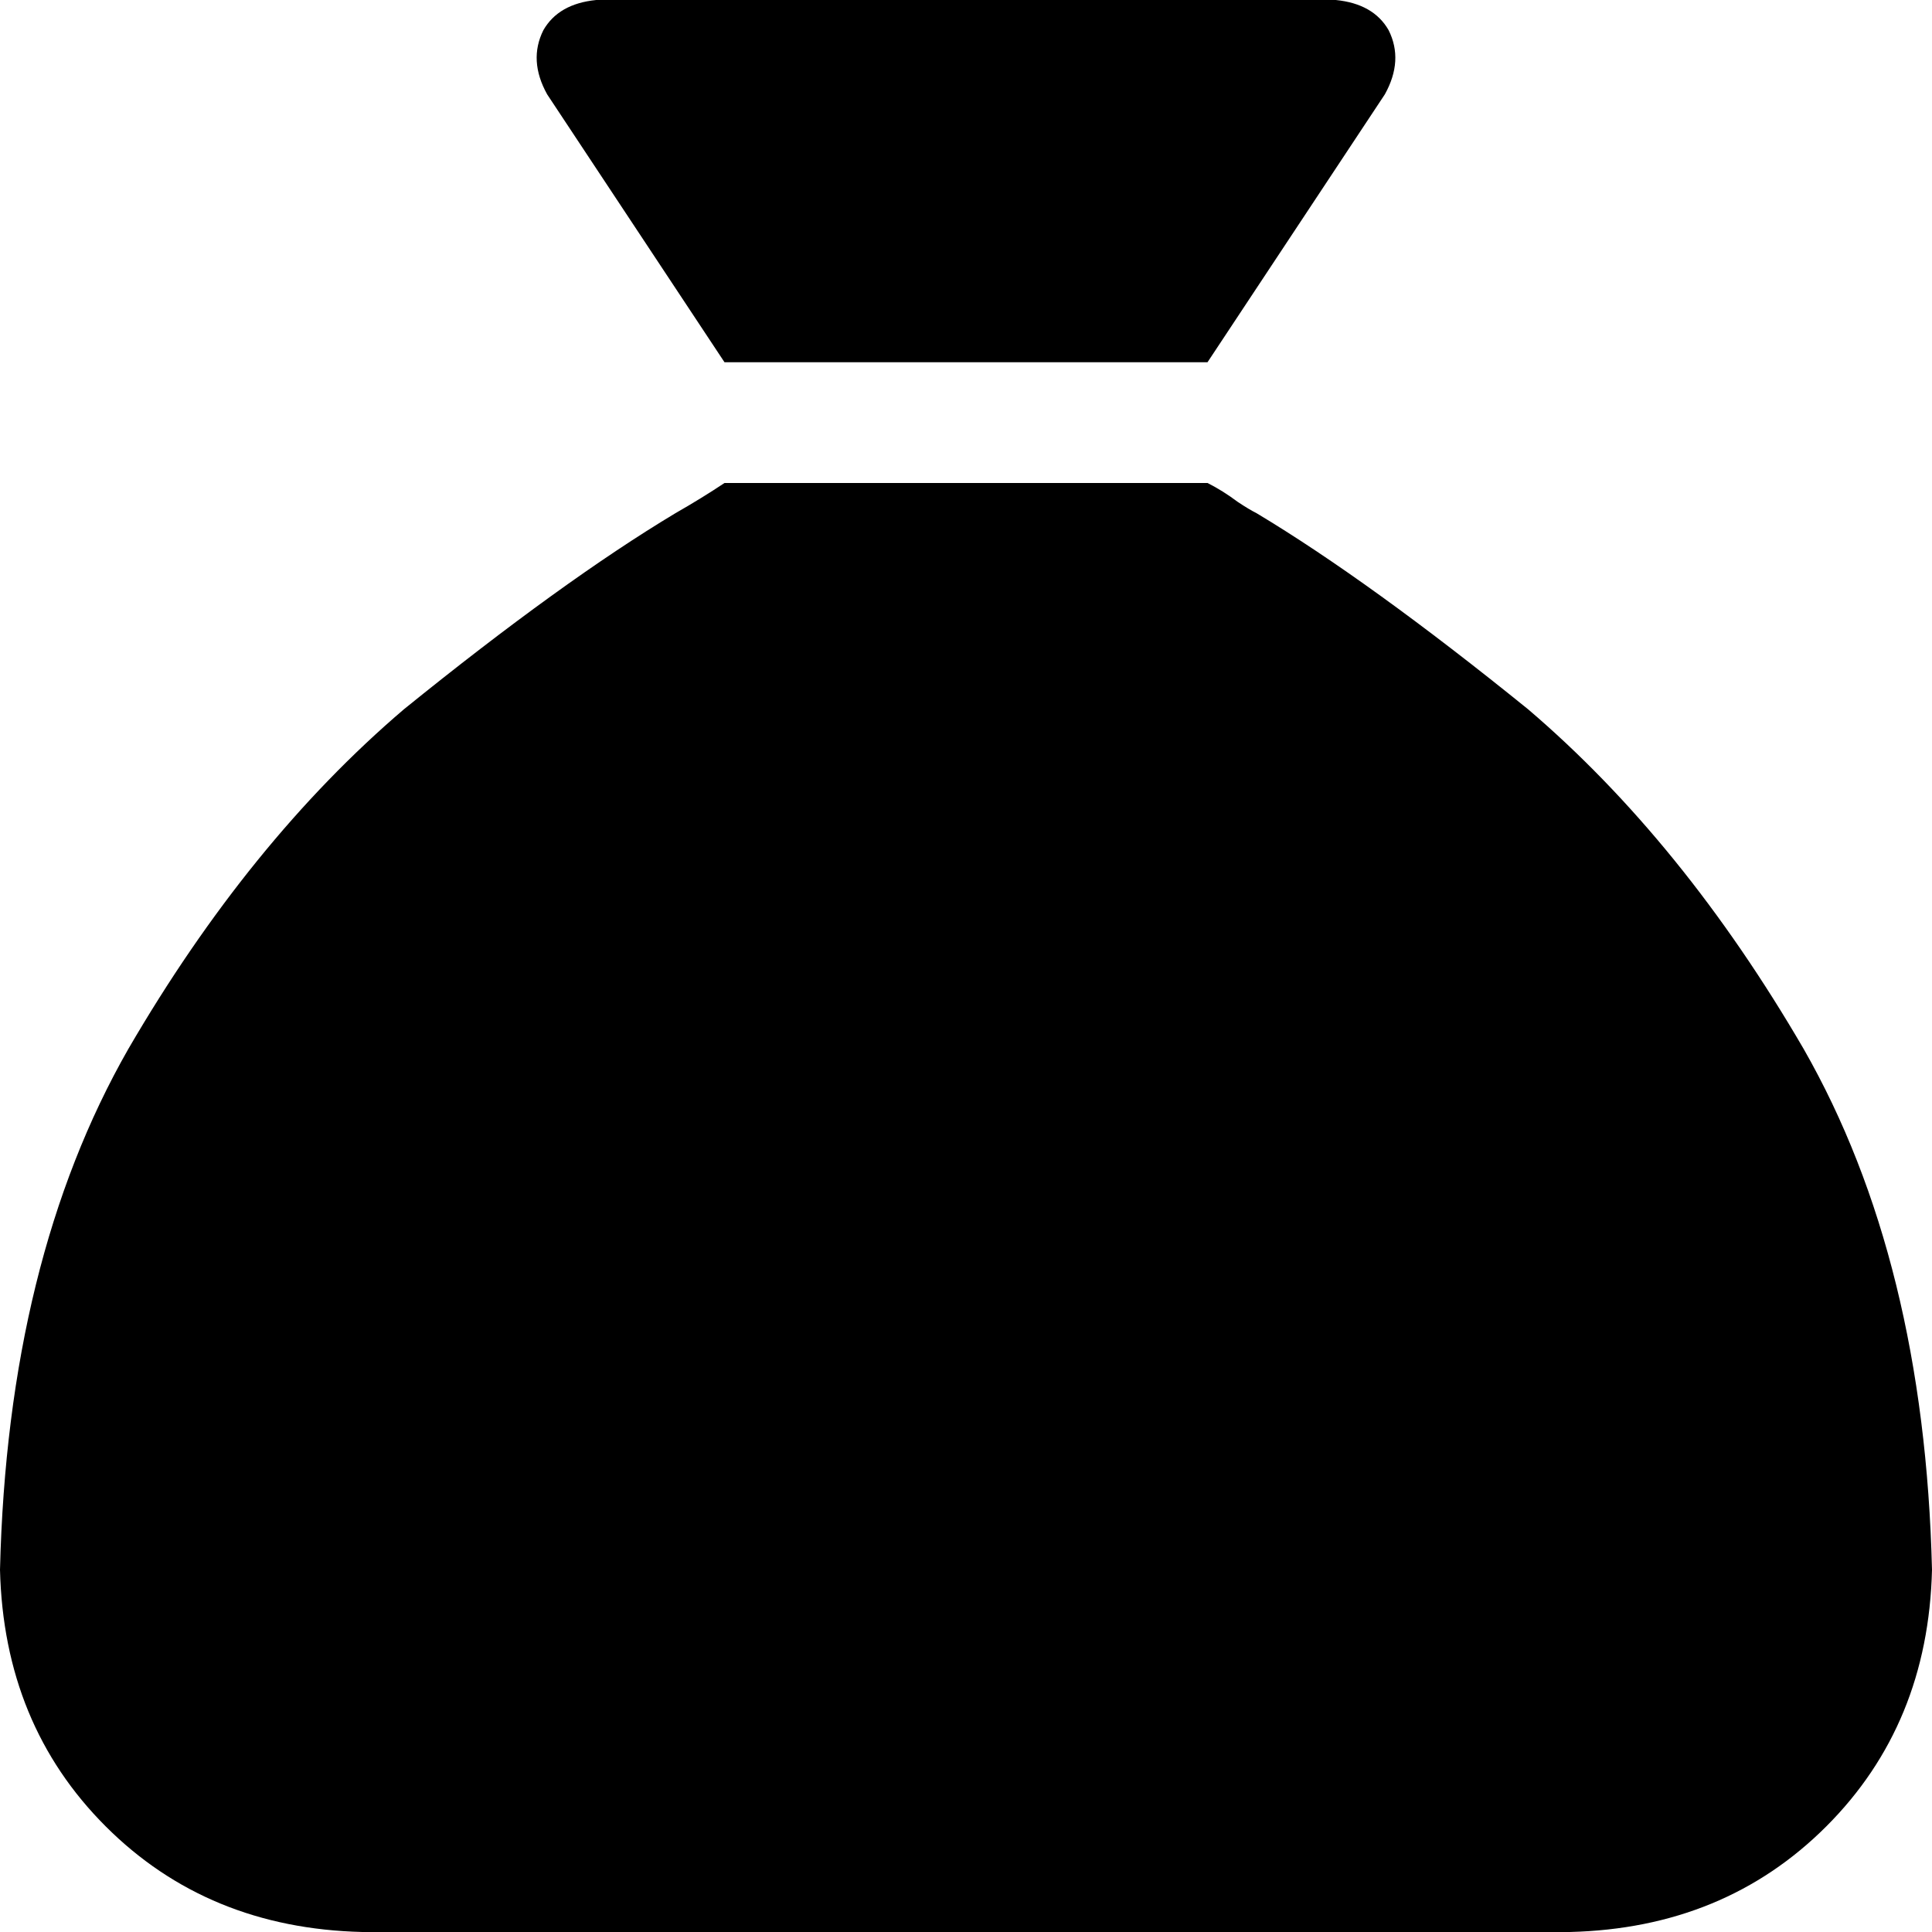 <svg viewBox="0 0 512 512">
  <path
    d="M 192 96 L 320 96 L 367 25 Q 372 16 368 8 Q 364 1 354 0 L 158 0 Q 148 1 144 8 Q 140 16 145 25 L 192 96 L 192 96 Z M 320 128 L 192 128 Q 186 132 179 136 L 179 136 Q 179 136 179 136 Q 149 154 107 188 Q 66 223 34 278 Q 2 334 0 416 Q 1 457 28 484 Q 55 511 96 512 L 416 512 Q 457 511 484 484 Q 511 457 512 416 Q 510 334 478 278 Q 446 223 405 188 Q 363 154 333 136 Q 333 136 333 136 Q 331 135 328 133 Q 324 130 320 128 L 320 128 Z"
  />
</svg>